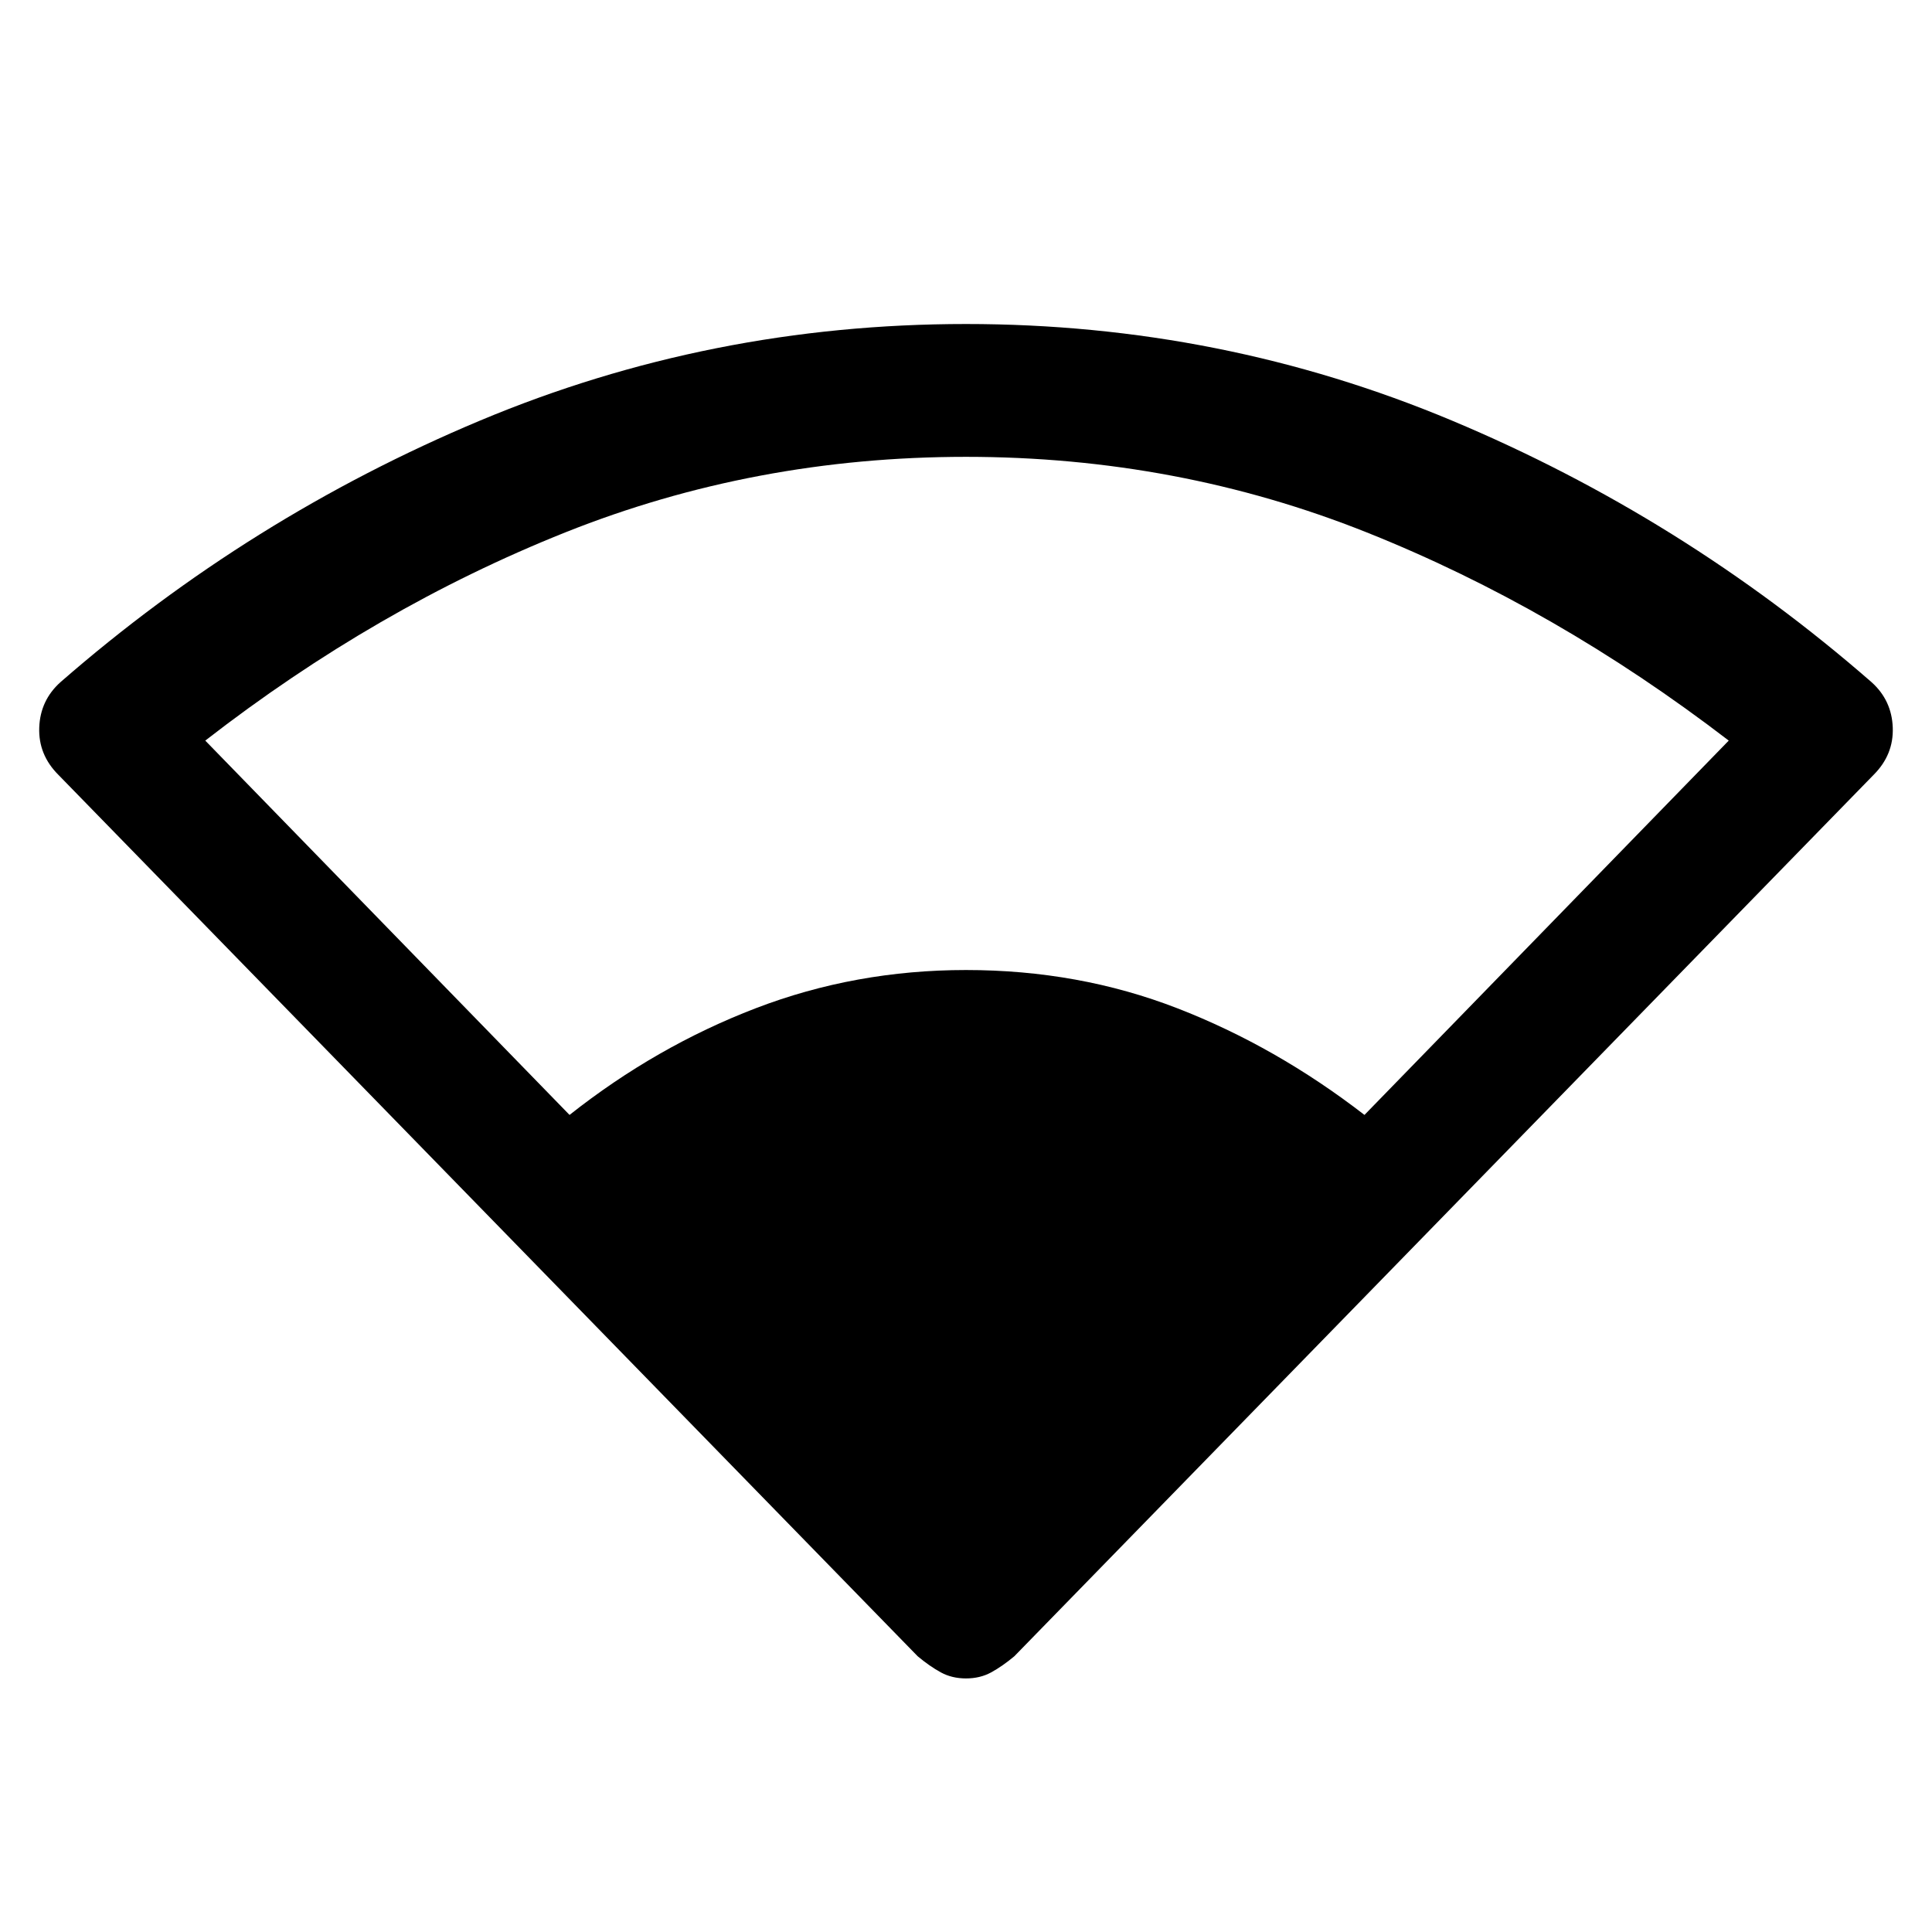 <svg xmlns="http://www.w3.org/2000/svg" height="48" width="48"><path d="M14.15 27.7q2.15-1.7 4.625-2.65T24 24.1q2.8 0 5.25.95t4.65 2.65l9.05-9.3q-4.3-3.3-9-5.175T24 11.35q-5.25 0-9.95 1.875Q9.35 15.1 5.1 18.4Zm9.85 14q-.35 0-.625-.15t-.575-.4L1.45 19.25q-.5-.5-.475-1.175Q1 17.4 1.5 16.95q4.7-4.1 10.425-6.5Q17.65 8.05 24 8.05t12.075 2.4q5.725 2.4 10.425 6.5.5.45.525 1.125.025.675-.475 1.175L25.2 41.15q-.3.25-.575.4-.275.15-.625.15Z"/></svg>